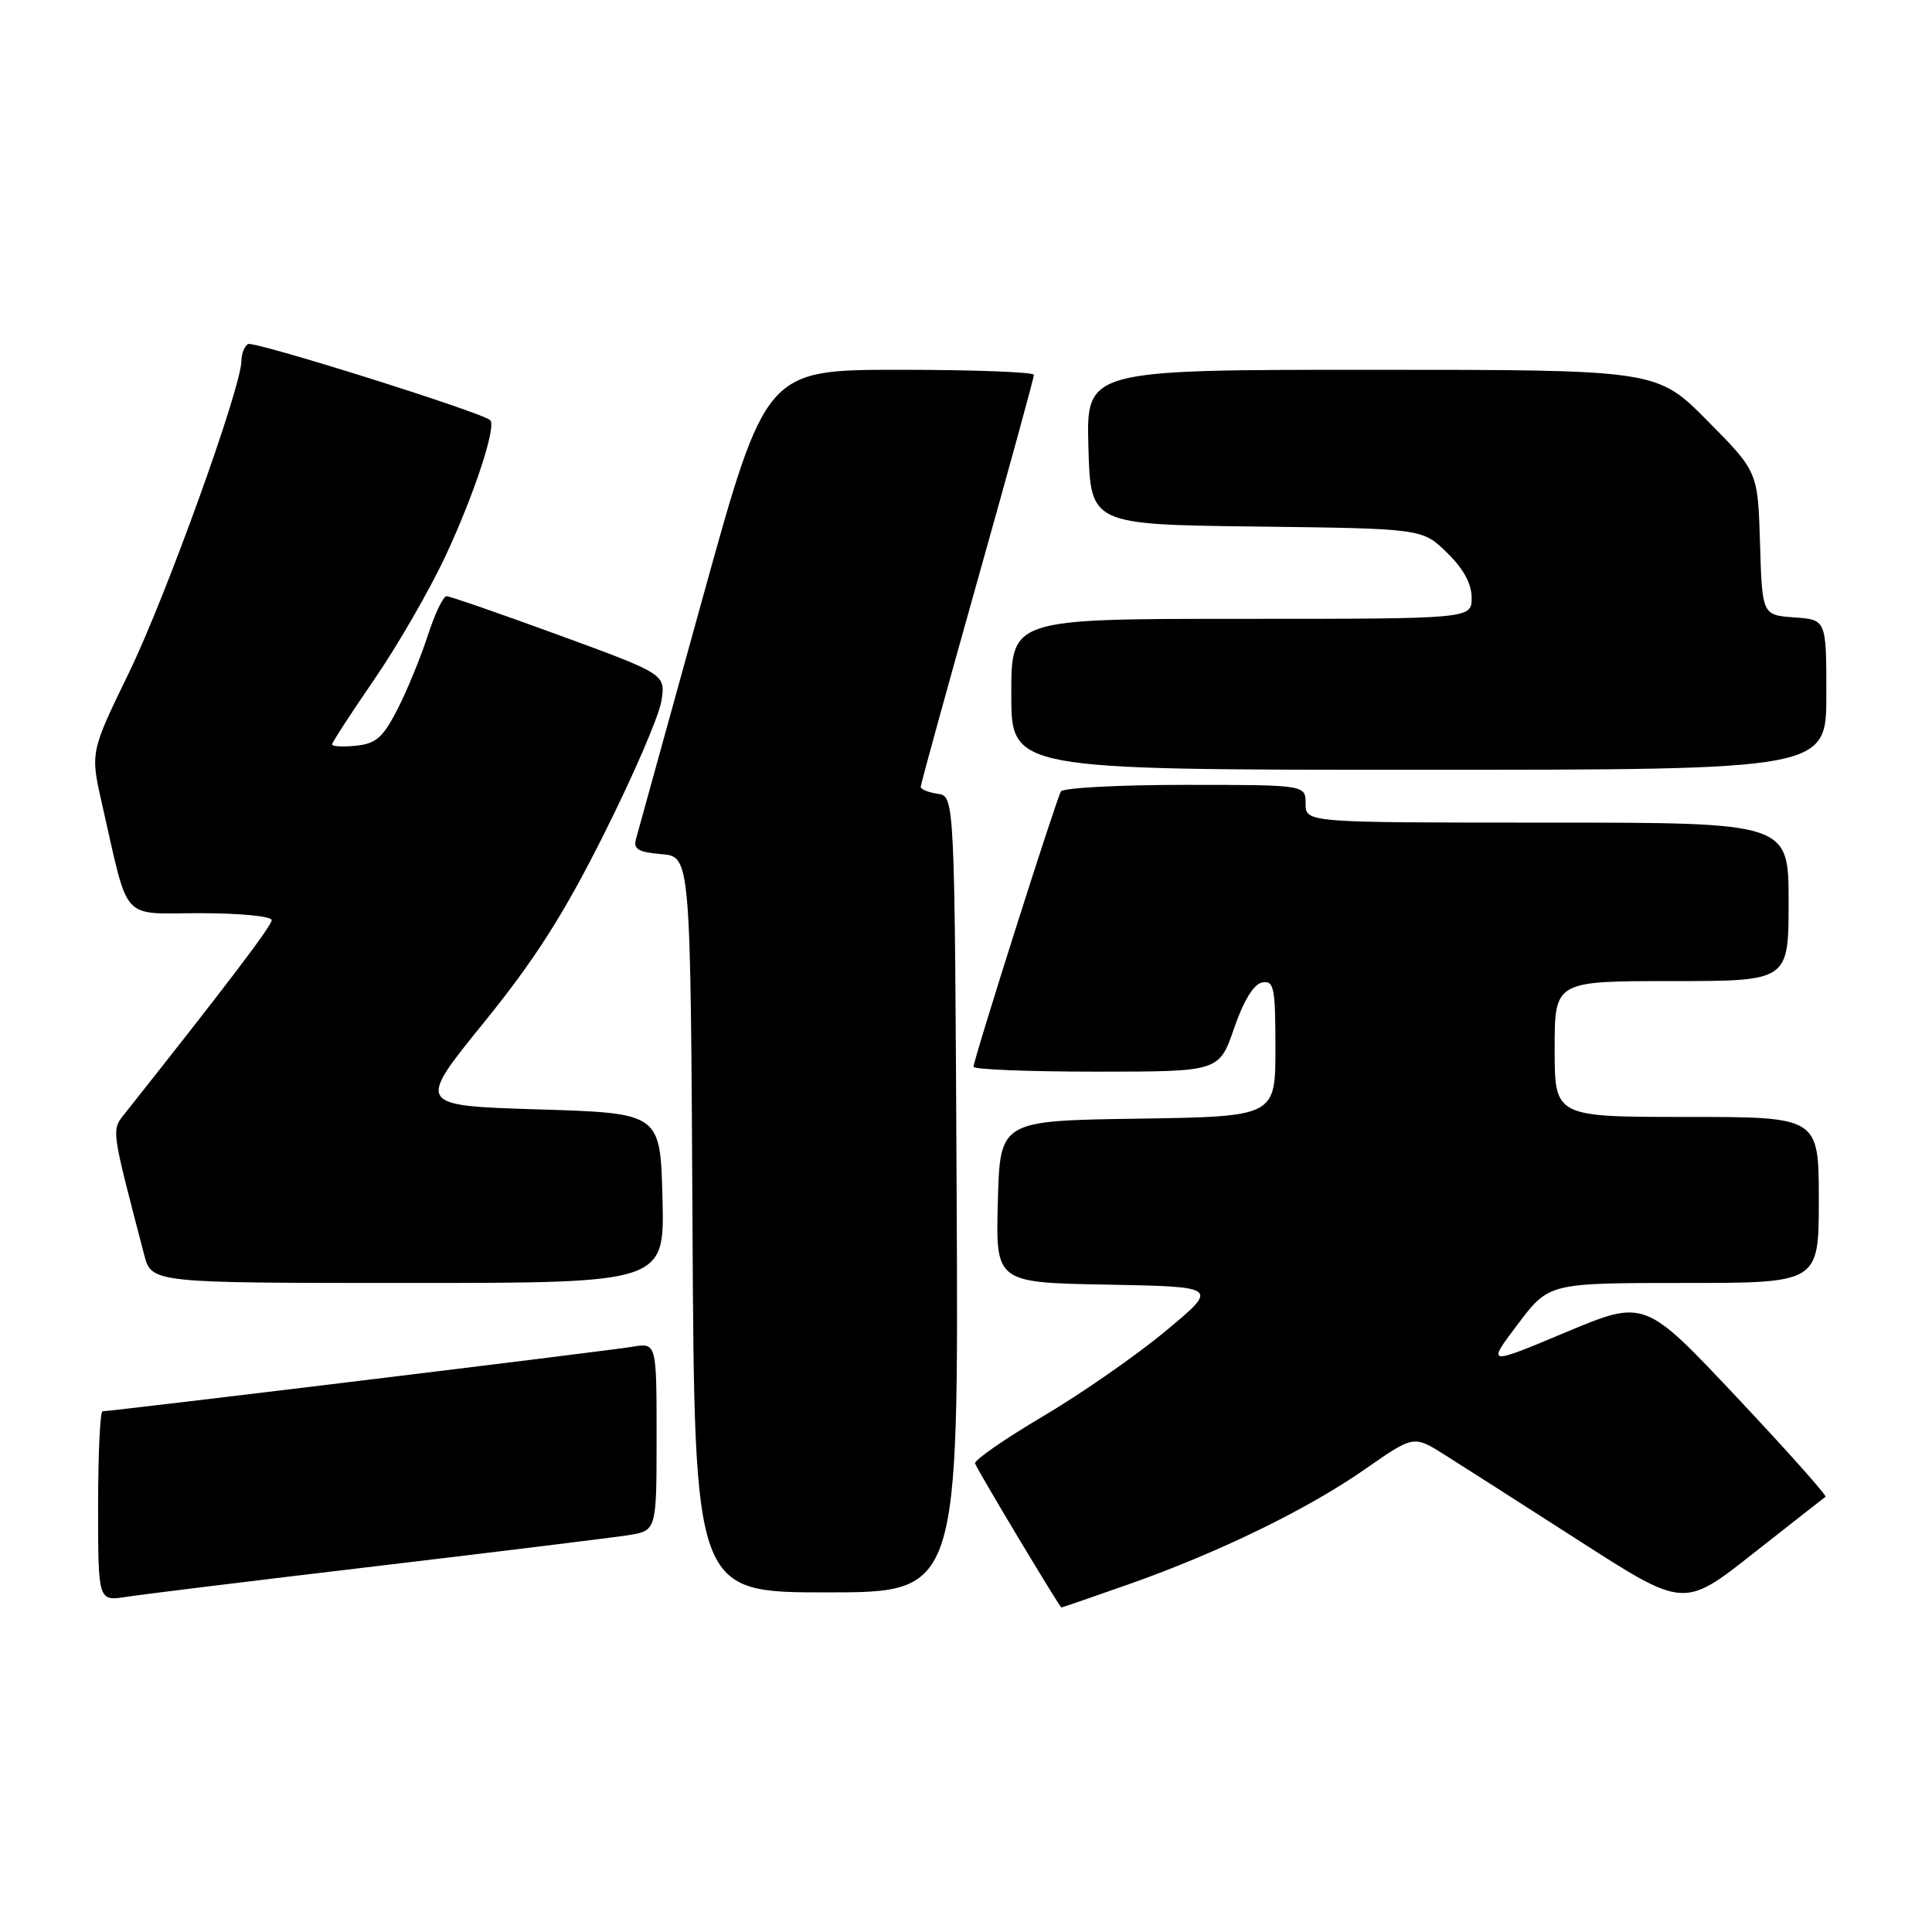 <?xml version="1.0" encoding="UTF-8" standalone="no"?>
<!DOCTYPE svg PUBLIC "-//W3C//DTD SVG 1.1//EN" "http://www.w3.org/Graphics/SVG/1.1/DTD/svg11.dtd" >
<svg xmlns="http://www.w3.org/2000/svg" xmlns:xlink="http://www.w3.org/1999/xlink" version="1.1" viewBox="0 0 256 256">
 <g >
 <path fill="currentColor"
d=" M 149.58 209.92 C 161.56 205.69 173.27 199.98 180.91 194.65 C 187.32 190.18 187.32 190.18 191.41 192.76 C 193.66 194.17 201.72 199.33 209.31 204.20 C 223.13 213.08 223.13 213.08 232.31 205.84 C 237.37 201.86 241.68 198.48 241.89 198.33 C 242.10 198.18 236.80 192.23 230.10 185.11 C 217.92 172.16 217.92 172.16 207.46 176.54 C 196.99 180.93 196.99 180.93 201.12 175.46 C 205.24 170.00 205.24 170.00 223.12 170.00 C 241.00 170.00 241.00 170.00 241.00 159.00 C 241.00 148.00 241.00 148.00 223.50 148.00 C 206.00 148.00 206.00 148.00 206.00 139.00 C 206.00 130.00 206.00 130.00 221.50 130.00 C 237.00 130.00 237.00 130.00 237.00 119.50 C 237.00 109.00 237.00 109.00 205.00 109.00 C 173.00 109.00 173.00 109.00 173.00 106.50 C 173.00 104.00 173.00 104.00 157.06 104.00 C 148.29 104.00 140.87 104.39 140.58 104.87 C 139.95 105.90 129.00 140.38 129.00 141.35 C 129.00 141.71 136.32 142.00 145.27 142.00 C 161.54 142.00 161.54 142.00 163.52 136.26 C 164.78 132.59 166.13 130.39 167.25 130.18 C 168.81 129.89 169.00 130.83 169.00 138.90 C 169.00 147.95 169.00 147.95 150.75 148.23 C 132.50 148.50 132.50 148.50 132.22 159.22 C 131.93 169.95 131.93 169.95 146.72 170.22 C 161.50 170.50 161.50 170.50 154.50 176.33 C 150.65 179.54 143.31 184.65 138.20 187.67 C 133.08 190.70 129.03 193.51 129.20 193.92 C 129.68 195.10 140.42 213.00 140.64 213.00 C 140.75 213.00 144.77 211.61 149.58 209.92 Z  M 50.00 207.51 C 66.22 205.58 81.19 203.74 83.25 203.42 C 87.00 202.82 87.00 202.82 87.00 190.37 C 87.00 177.91 87.00 177.91 83.75 178.46 C 80.63 178.99 14.80 187.00 13.59 187.00 C 13.26 187.00 13.00 192.66 13.00 199.59 C 13.00 212.18 13.00 212.18 16.75 211.59 C 18.81 211.27 33.77 209.43 50.00 207.51 Z  M 126.76 158.25 C 126.50 105.50 126.50 105.50 124.25 105.18 C 123.01 105.00 122.00 104.59 122.00 104.26 C 122.00 103.93 125.38 91.66 129.50 77.00 C 133.63 62.34 137.00 50.04 137.00 49.67 C 137.00 49.30 129.01 49.00 119.24 49.00 C 101.47 49.00 101.47 49.00 93.10 79.25 C 88.50 95.89 84.52 110.26 84.27 111.18 C 83.90 112.52 84.60 112.93 87.65 113.18 C 91.50 113.50 91.50 113.50 91.76 162.25 C 92.02 211.00 92.02 211.00 109.52 211.00 C 127.02 211.00 127.02 211.00 126.76 158.25 Z  M 87.78 158.75 C 87.50 147.50 87.50 147.50 71.35 147.00 C 55.19 146.50 55.19 146.50 64.11 135.50 C 70.89 127.14 74.71 121.14 80.04 110.50 C 83.90 102.80 87.32 94.89 87.63 92.92 C 88.21 89.34 88.21 89.34 74.09 84.17 C 66.32 81.33 59.61 79.00 59.17 79.00 C 58.73 79.00 57.60 81.36 56.67 84.25 C 55.73 87.14 53.93 91.53 52.66 94.00 C 50.75 97.72 49.81 98.55 47.18 98.81 C 45.43 98.99 44.00 98.91 44.00 98.64 C 44.00 98.38 46.50 94.53 49.56 90.08 C 52.62 85.64 56.87 78.28 59.01 73.72 C 62.82 65.58 65.83 56.44 64.95 55.67 C 63.72 54.59 33.60 45.13 32.86 45.59 C 32.39 45.88 31.99 46.88 31.99 47.81 C 31.96 51.39 22.00 79.02 17.10 89.11 C 11.96 99.69 11.96 99.69 13.53 106.59 C 17.16 122.47 15.83 121.00 26.54 121.00 C 31.74 121.00 36.00 121.41 36.00 121.92 C 36.00 122.68 30.02 130.55 16.68 147.37 C 14.72 149.84 14.63 149.10 19.10 166.25 C 20.08 170.00 20.08 170.00 54.07 170.00 C 88.07 170.00 88.07 170.00 87.78 158.75 Z  M 242.00 92.06 C 242.00 82.11 242.00 82.11 237.75 81.81 C 233.50 81.50 233.50 81.50 233.21 72.00 C 232.93 62.50 232.93 62.50 226.24 55.75 C 219.55 49.00 219.55 49.00 181.74 49.00 C 143.93 49.00 143.93 49.00 144.22 59.25 C 144.50 69.50 144.50 69.50 166.47 69.77 C 188.45 70.04 188.45 70.04 191.72 73.22 C 193.89 75.32 195.00 77.34 195.00 79.20 C 195.00 82.00 195.00 82.00 164.50 82.00 C 134.00 82.00 134.00 82.00 134.00 92.00 C 134.00 102.00 134.00 102.00 188.00 102.00 C 242.00 102.00 242.00 102.00 242.00 92.06 Z "/>
</g>
</svg>